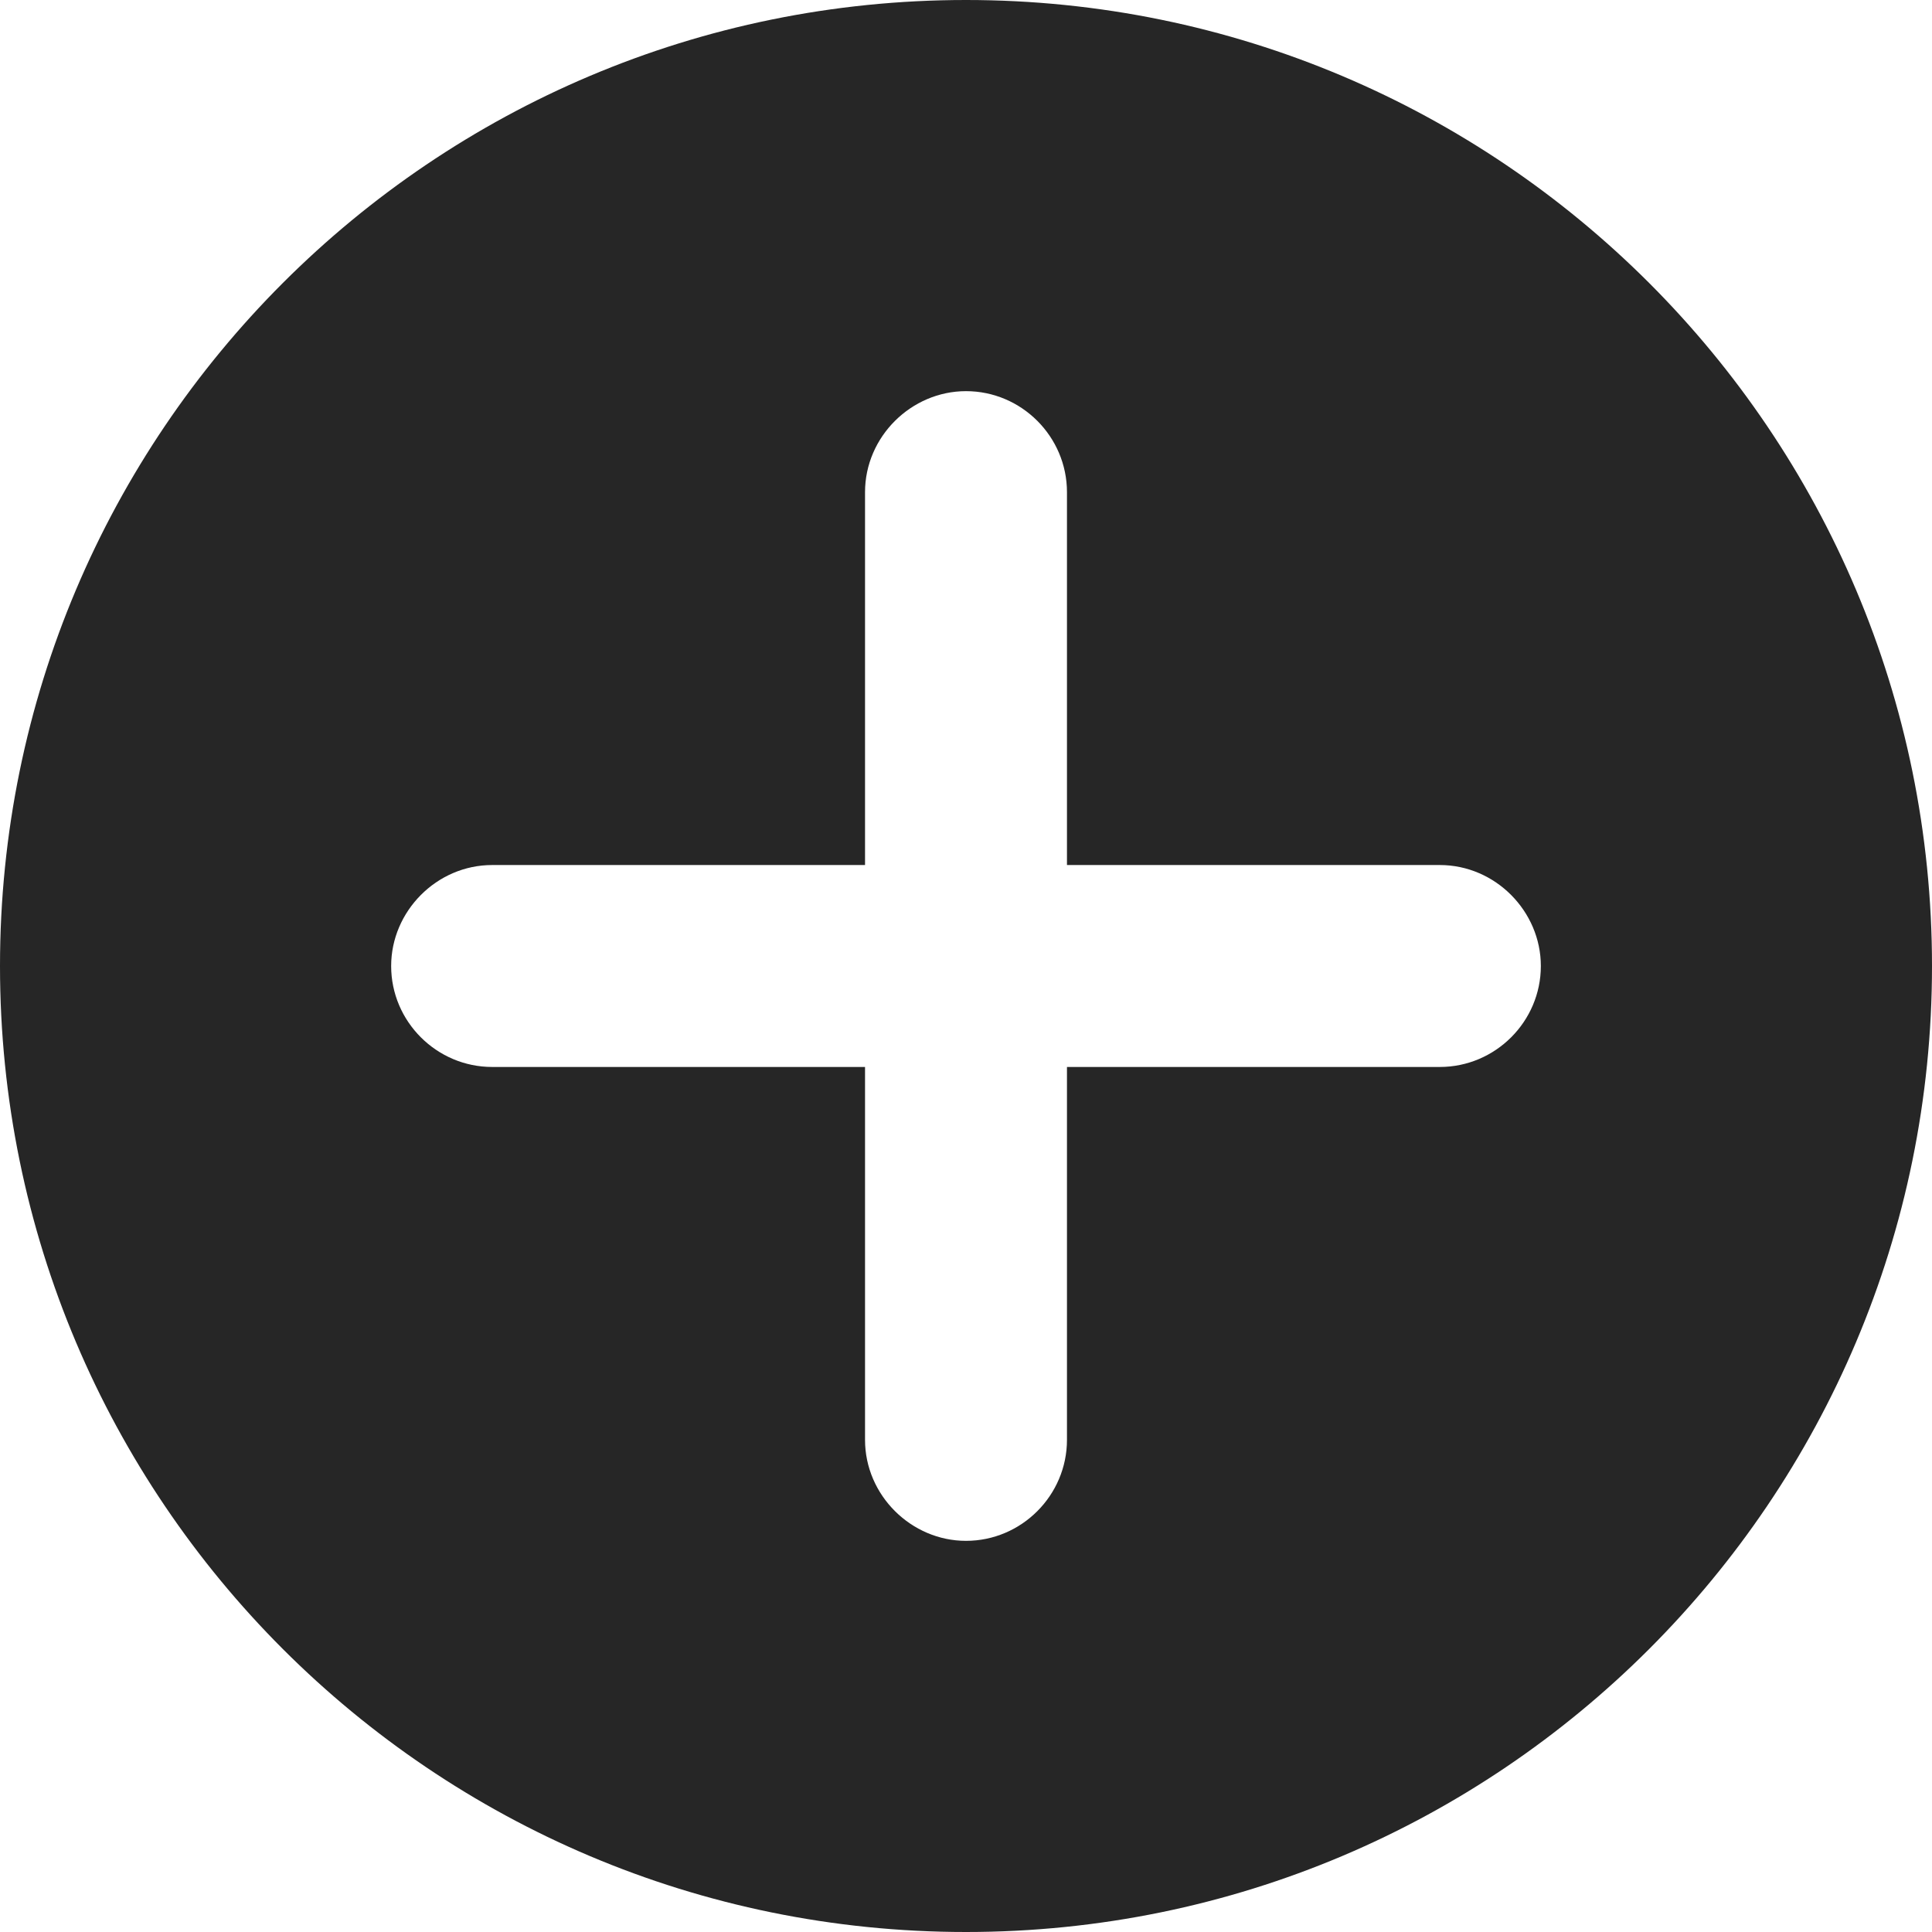 <svg version="1.1" xmlns="http://www.w3.org/2000/svg" xmlns:xlink="http://www.w3.org/1999/xlink" viewBox="0 0 23.076 23.076">
 <g>
  <rect height="23.076" opacity="0" width="23.076" x="0" y="0"/>
  <path d="M23.076 11.538C23.076 17.911 17.911 23.076 11.538 23.076C5.165 23.076 0 17.911 0 11.538C0 5.165 5.165 0 11.538 0C17.911 0 23.076 5.165 23.076 11.538ZM12.744 5.879C12.744 5.215 12.201 4.672 11.538 4.672C10.885 4.672 10.332 5.215 10.332 5.879V10.332H5.879C5.215 10.332 4.672 10.885 4.672 11.538C4.672 12.201 5.215 12.744 5.879 12.744H10.332V17.197C10.332 17.861 10.885 18.404 11.538 18.404C12.201 18.404 12.744 17.861 12.744 17.197V12.744H17.197C17.861 12.744 18.404 12.201 18.404 11.538C18.404 10.885 17.861 10.332 17.197 10.332H12.744V5.879Z" fill="currentColor" fill-opacity="0.85"/>
 </g>
</svg>

